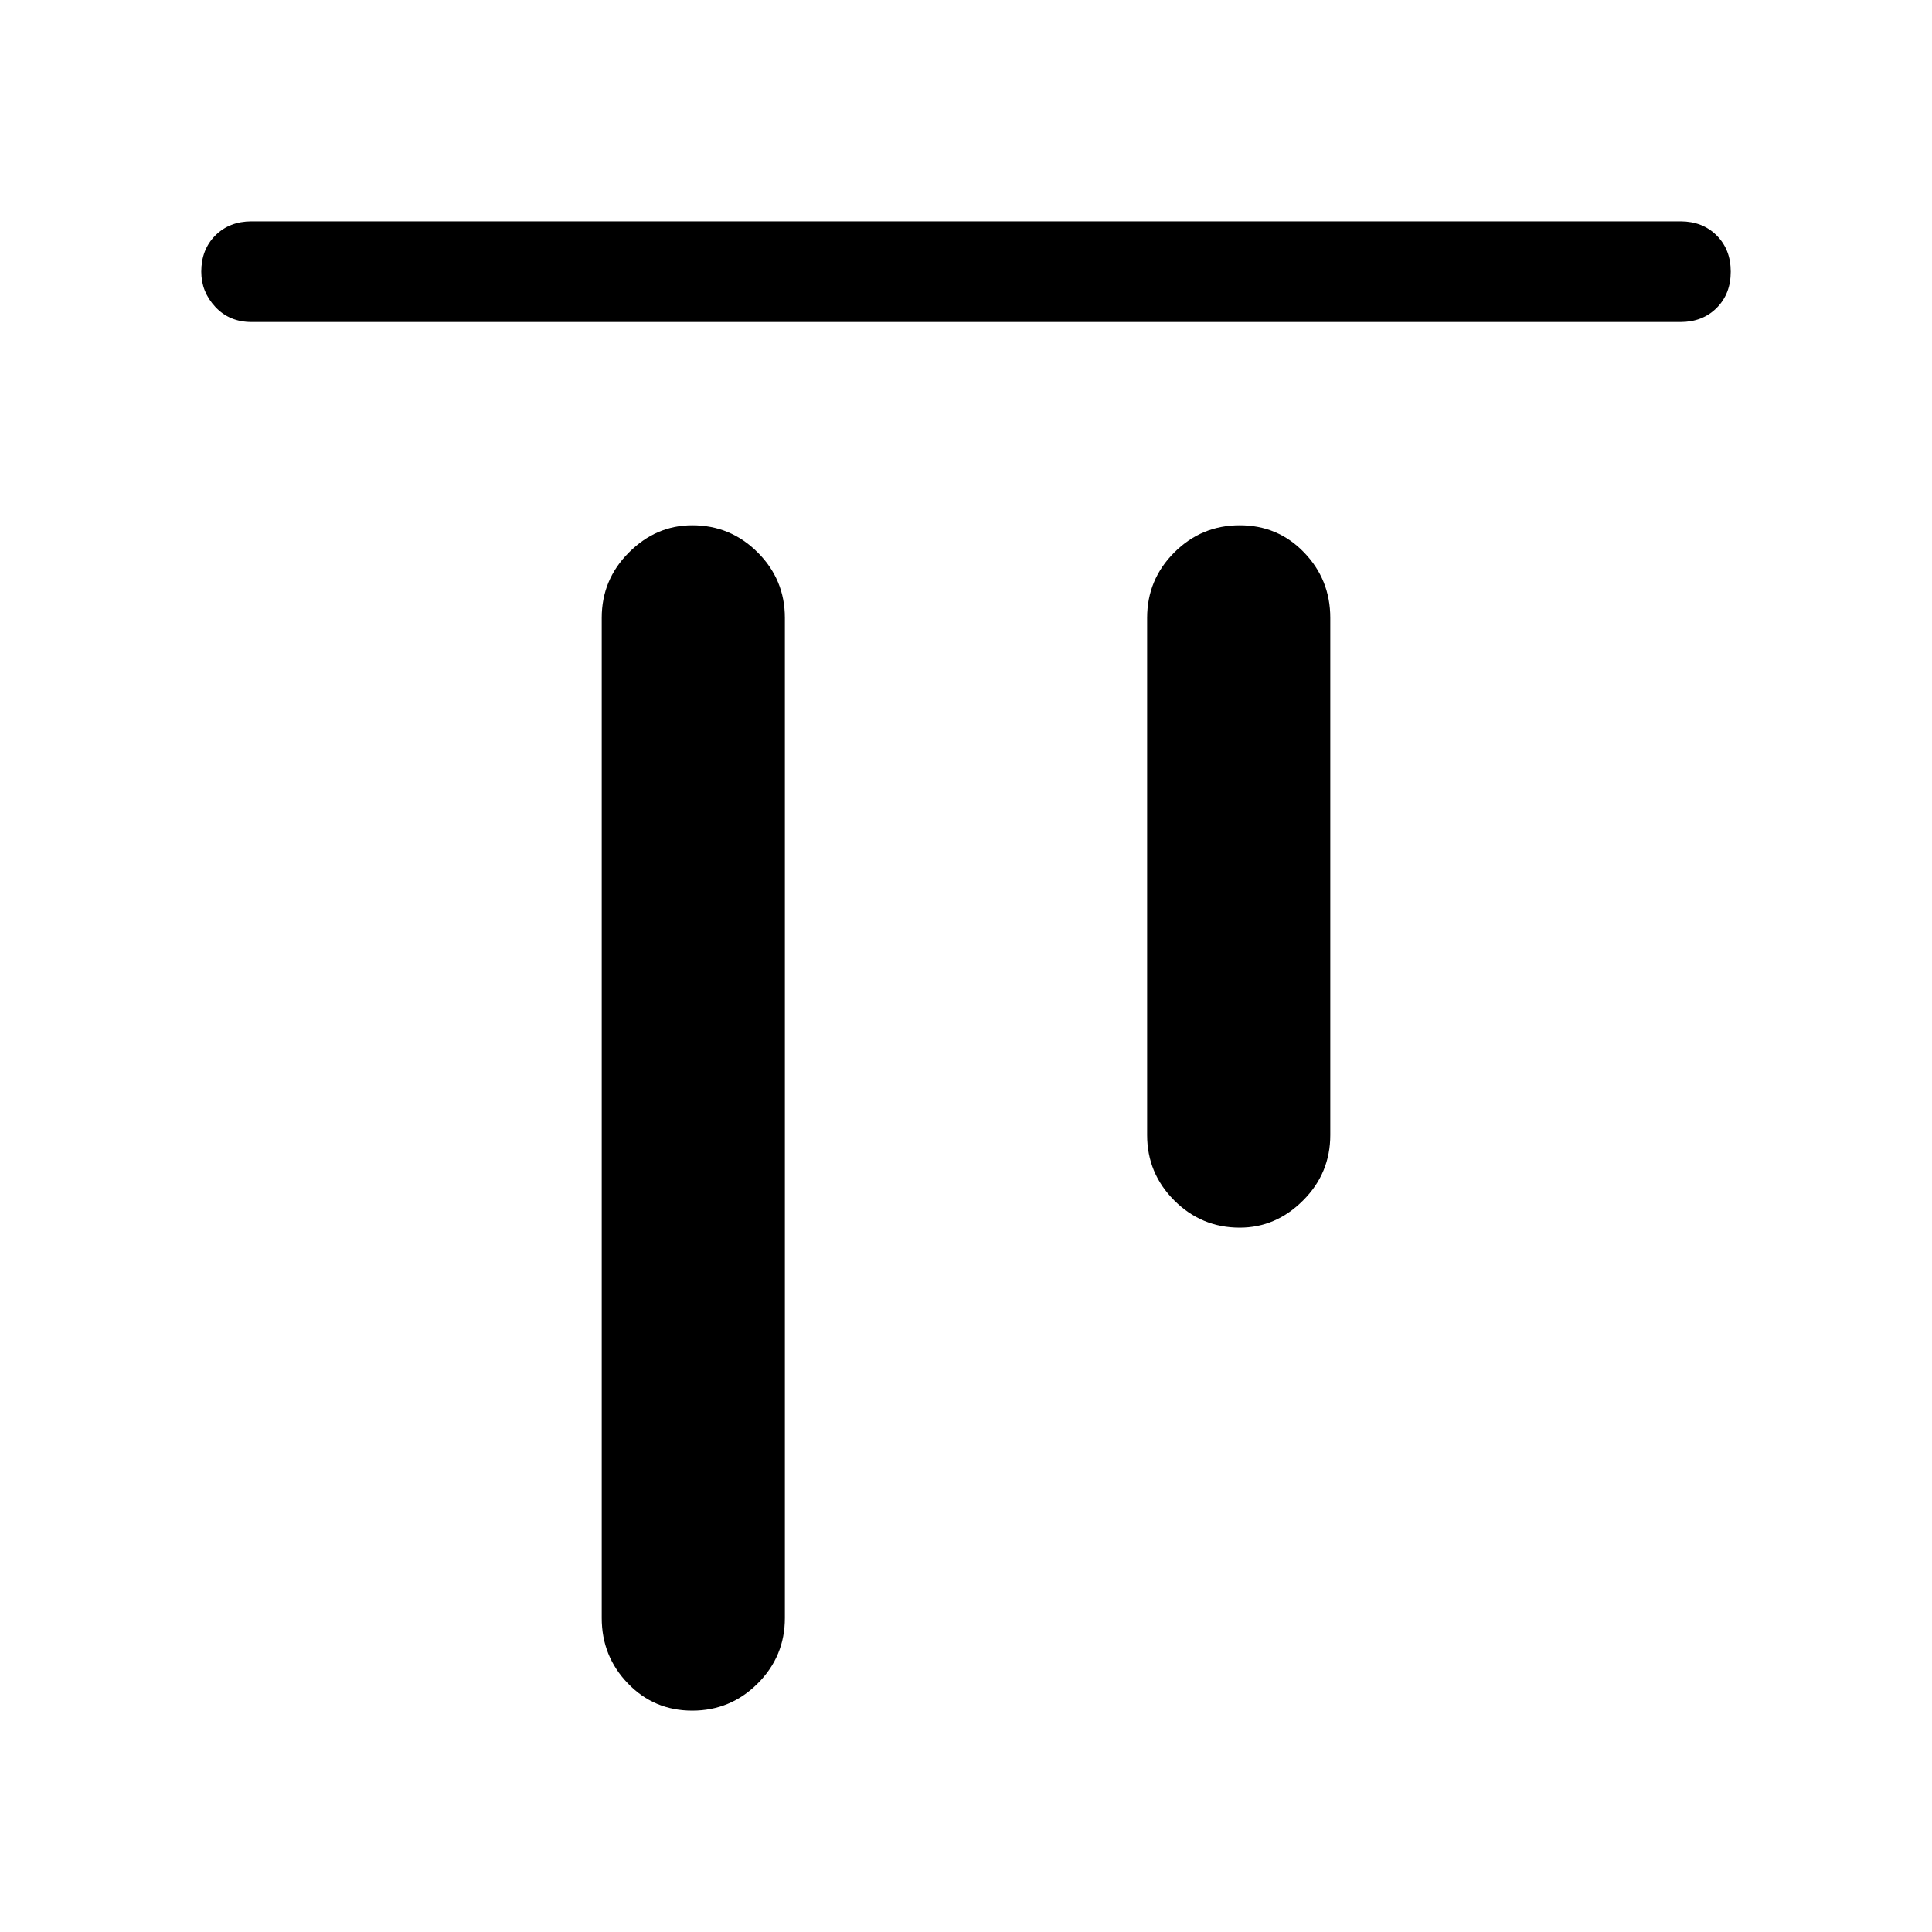 <svg xmlns="http://www.w3.org/2000/svg" height="40" width="40"><path d="M5.208 6.667q-.458 0-.75-.313-.291-.312-.291-.729 0-.458.291-.75.292-.292.75-.292h29.584q.458 0 .75.292.291.292.291.75t-.291.75q-.292.292-.75.292Zm9.125 28.75q-.791 0-1.333-.563-.542-.562-.542-1.354V12.792q0-.792.563-1.354.562-.563 1.312-.563.792 0 1.355.563.562.562.562 1.354V33.5q0 .792-.562 1.354-.563.563-1.355.563Zm11.334-10q-.792 0-1.355-.563-.562-.562-.562-1.354V12.792q0-.792.562-1.354.563-.563 1.355-.563.791 0 1.333.563.542.562.542 1.354V23.5q0 .792-.563 1.354-.562.563-1.312.563Z"/></svg>